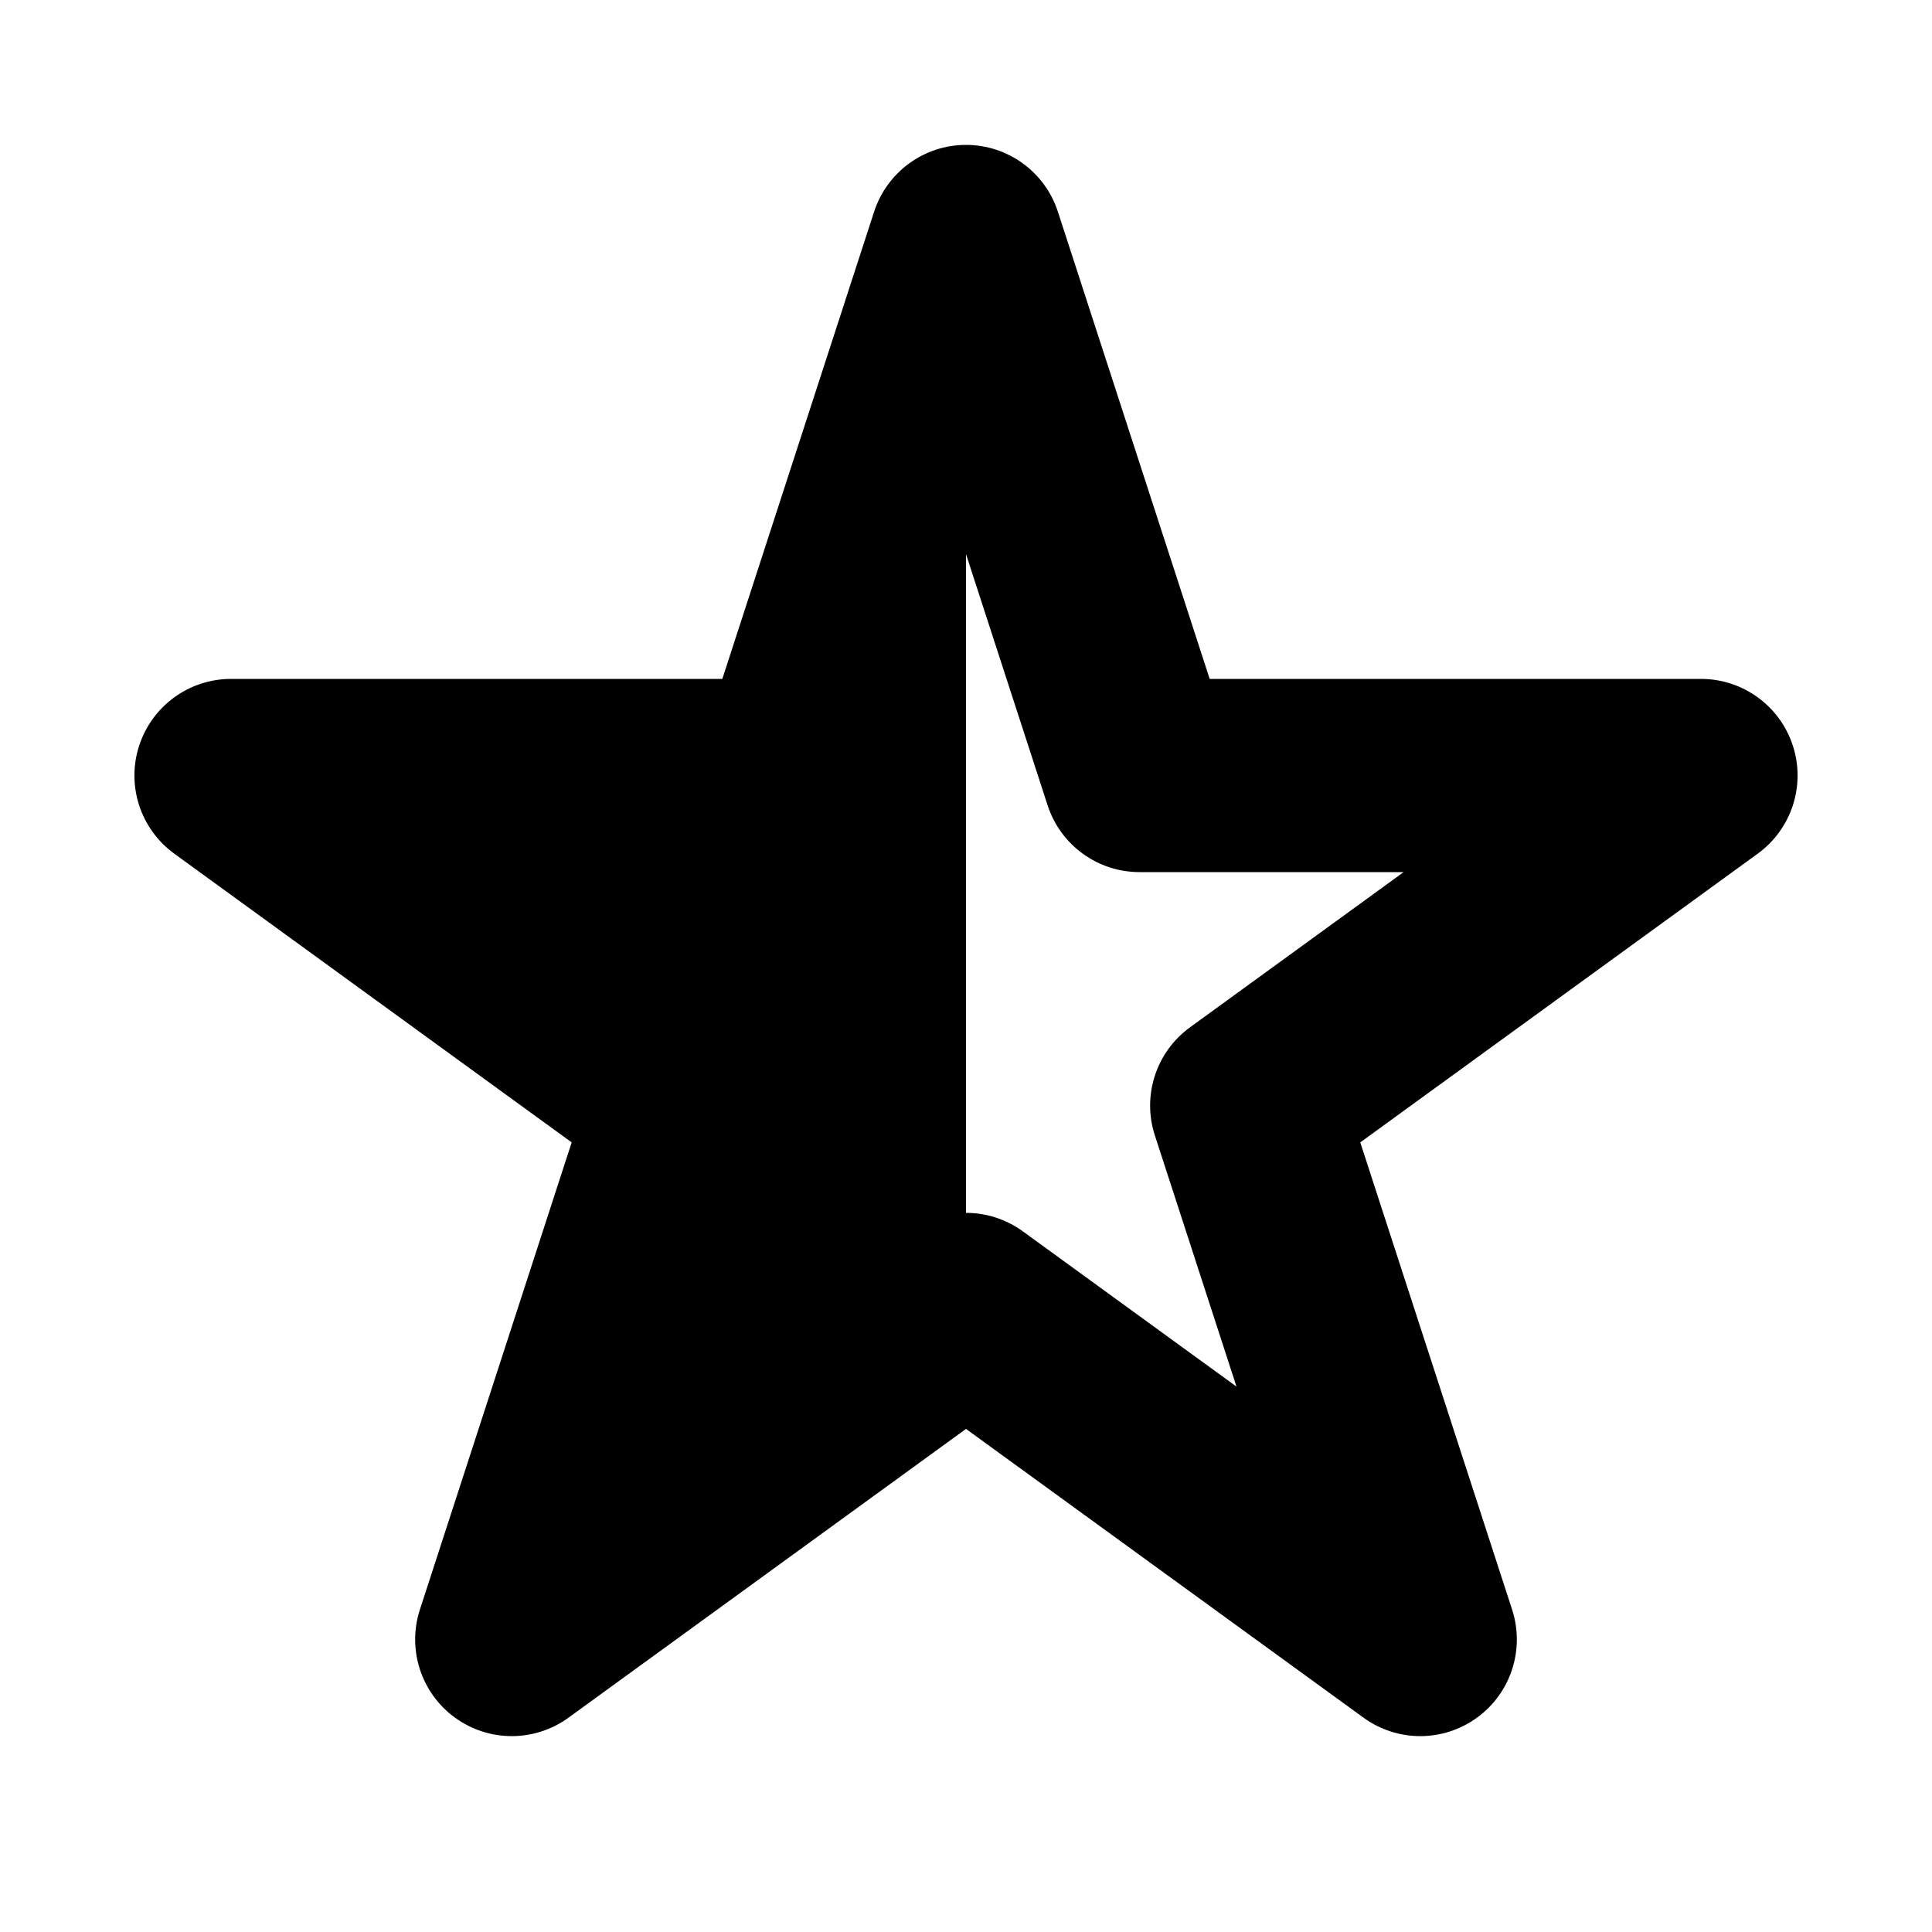 <svg width="40" height="40" viewBox="0 0 40 40" fill="none" xmlns="http://www.w3.org/2000/svg">
  <path fill-rule="evenodd" clip-rule="evenodd" d="M21.902 4.382C21.634 3.558 20.866 3 20 3C19.134 3 18.366 3.558 18.098 4.382L14.955 14.056H4.783C3.917 14.056 3.149 14.614 2.881 15.438C2.613 16.262 2.907 17.165 3.608 17.674L11.836 23.652L8.693 33.326C8.426 34.15 8.719 35.053 9.42 35.562C10.121 36.072 11.07 36.072 11.771 35.562L20 29.584L28.229 35.562C28.93 36.072 29.879 36.072 30.58 35.562C31.281 35.053 31.574 34.15 31.307 33.326L28.163 23.652L36.392 17.674C37.093 17.165 37.387 16.262 37.119 15.438C36.851 14.614 36.083 14.056 35.217 14.056H25.045L21.902 4.382ZM20 25.111C20.413 25.111 20.825 25.239 21.176 25.493L25.6 28.708L23.91 23.507C23.642 22.683 23.936 21.78 24.637 21.27L29.061 18.056H23.592C22.726 18.056 21.958 17.498 21.69 16.674L20 11.472V25.111Z" fill="black"/>
</svg>
